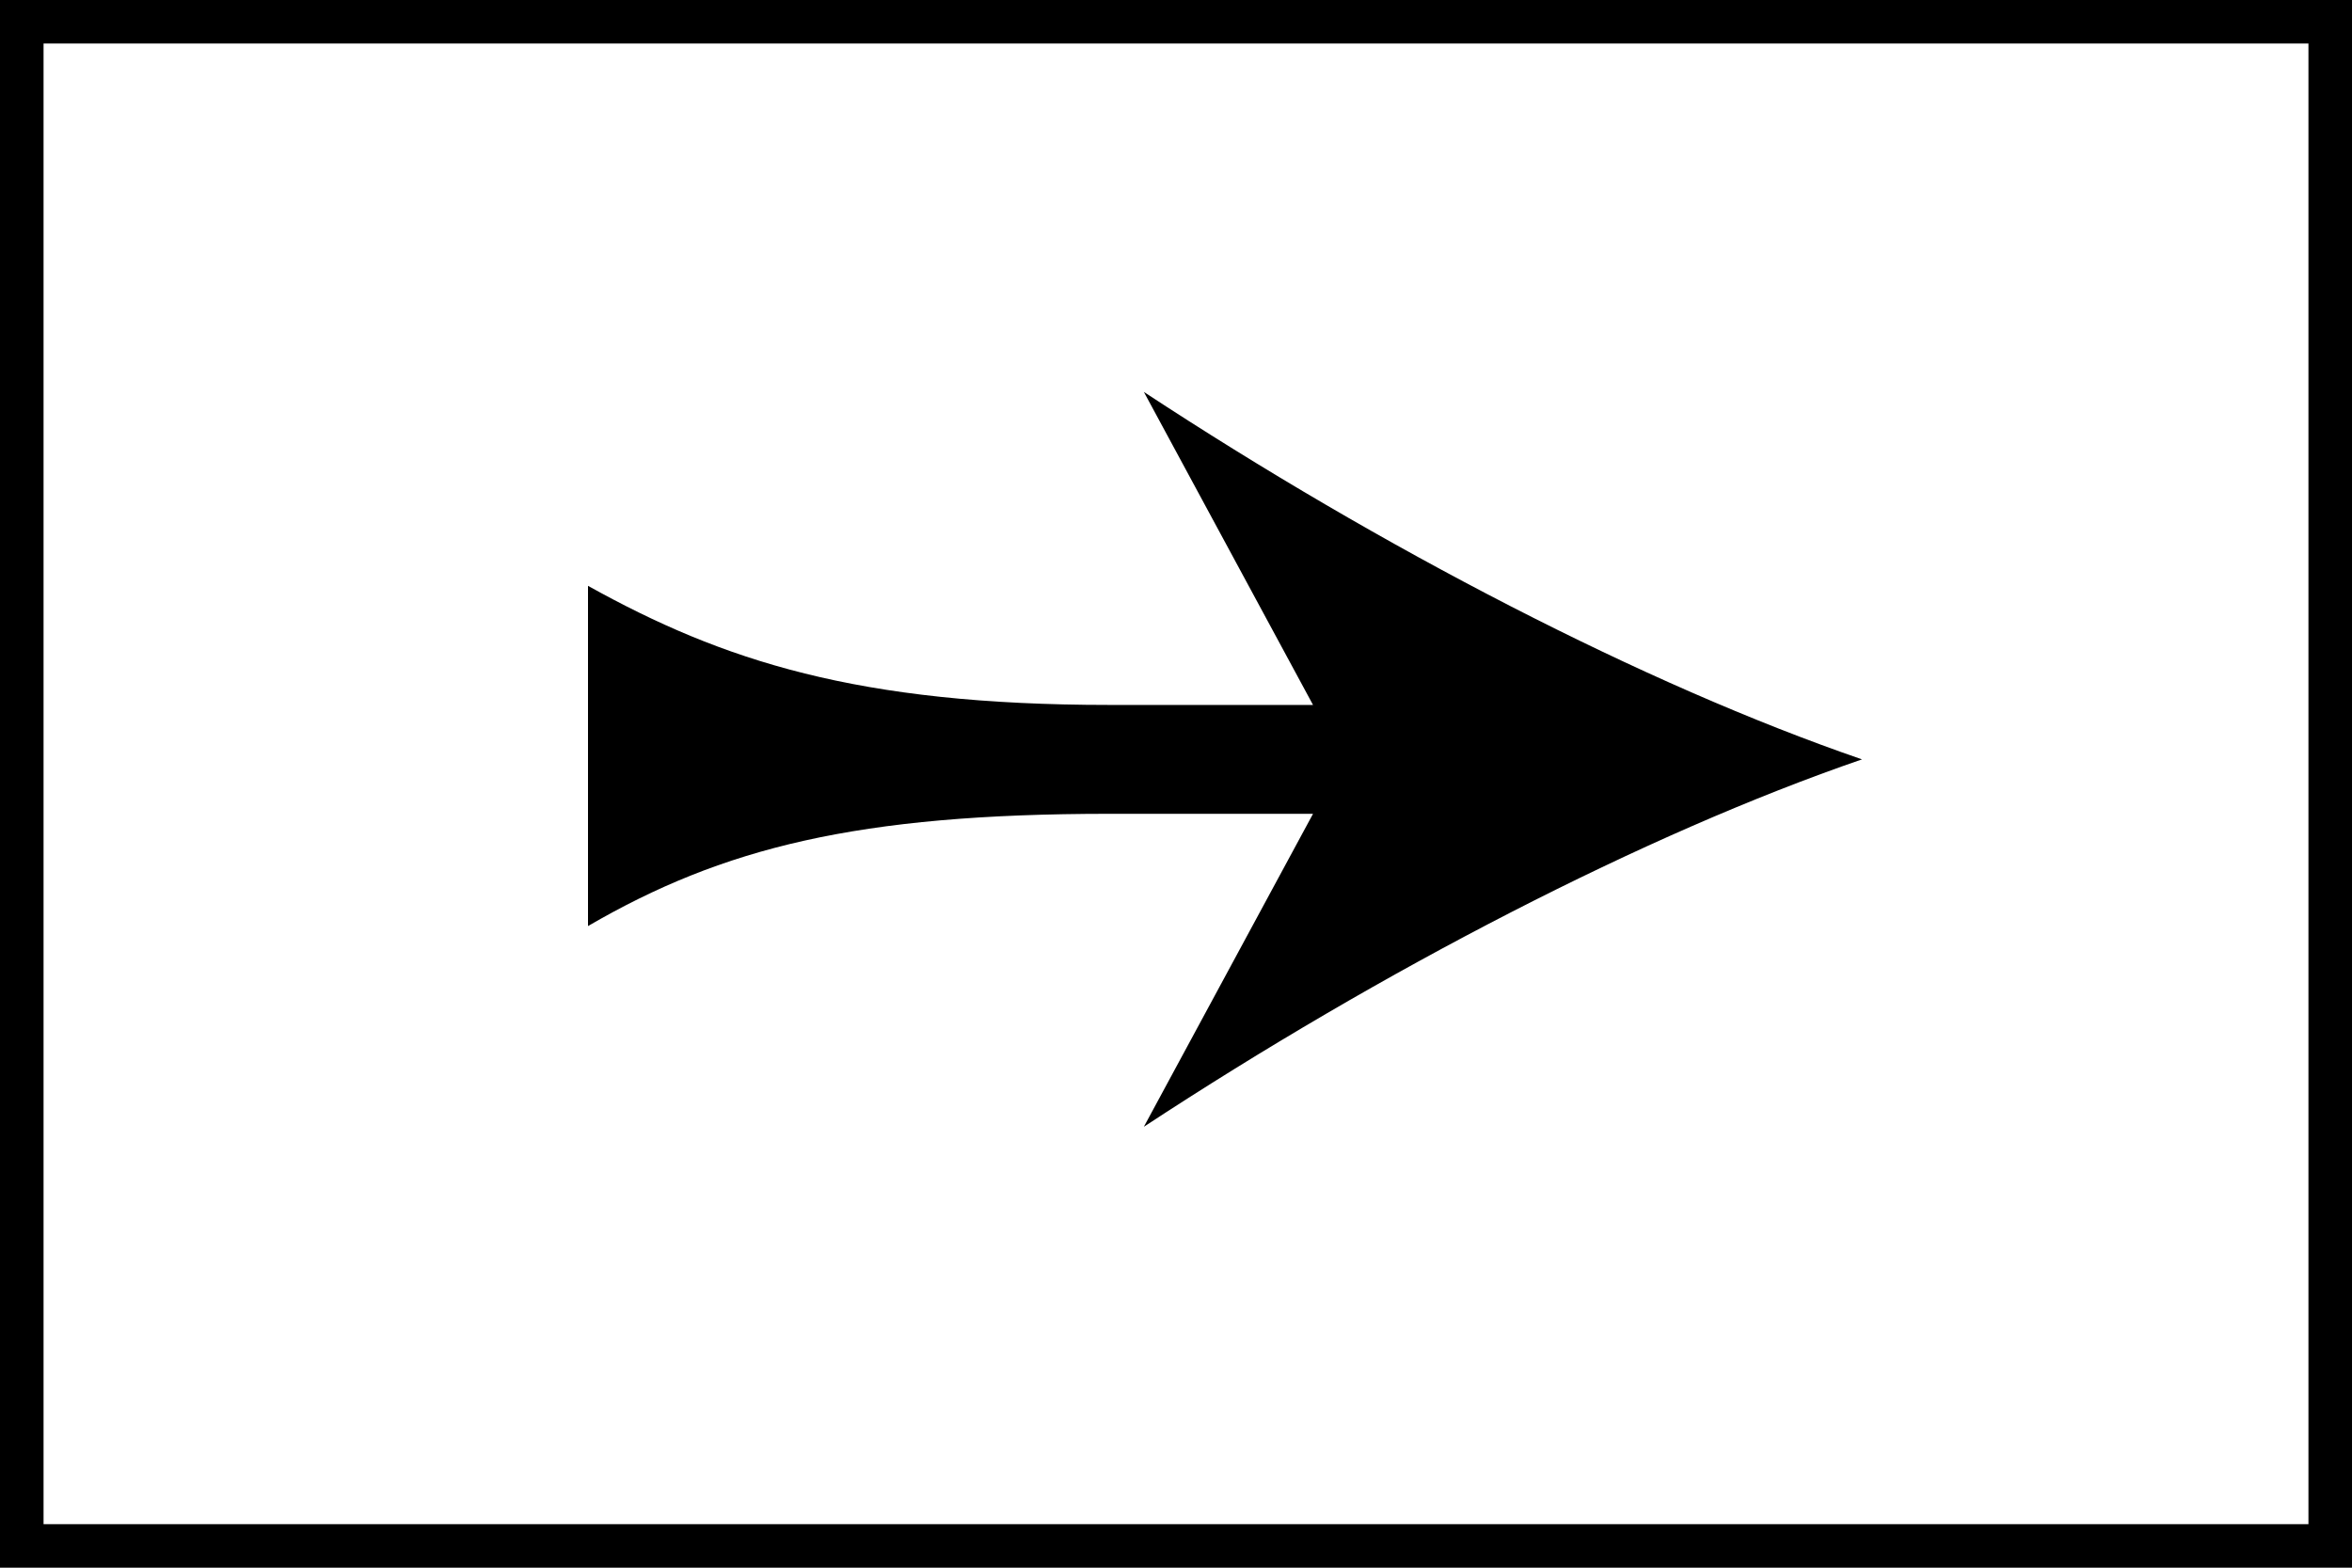 <svg width="54" height="36" viewBox="0 0 54 36" fill="none" xmlns="http://www.w3.org/2000/svg">
<rect x="0.5" y="0.5" width="53" height="35" stroke="black"/>
<path d="M26.262 25.875C31.732 22.281 37.756 19.156 42.75 17.438C37.756 15.719 31.732 12.594 26.262 9L30.146 16.188H25.47C19.683 16.188 16.591 15.172 13.5 13.453V21.266C16.591 19.469 19.683 18.688 25.47 18.688H30.146L26.262 25.875Z" fill="black"/>
</svg>
